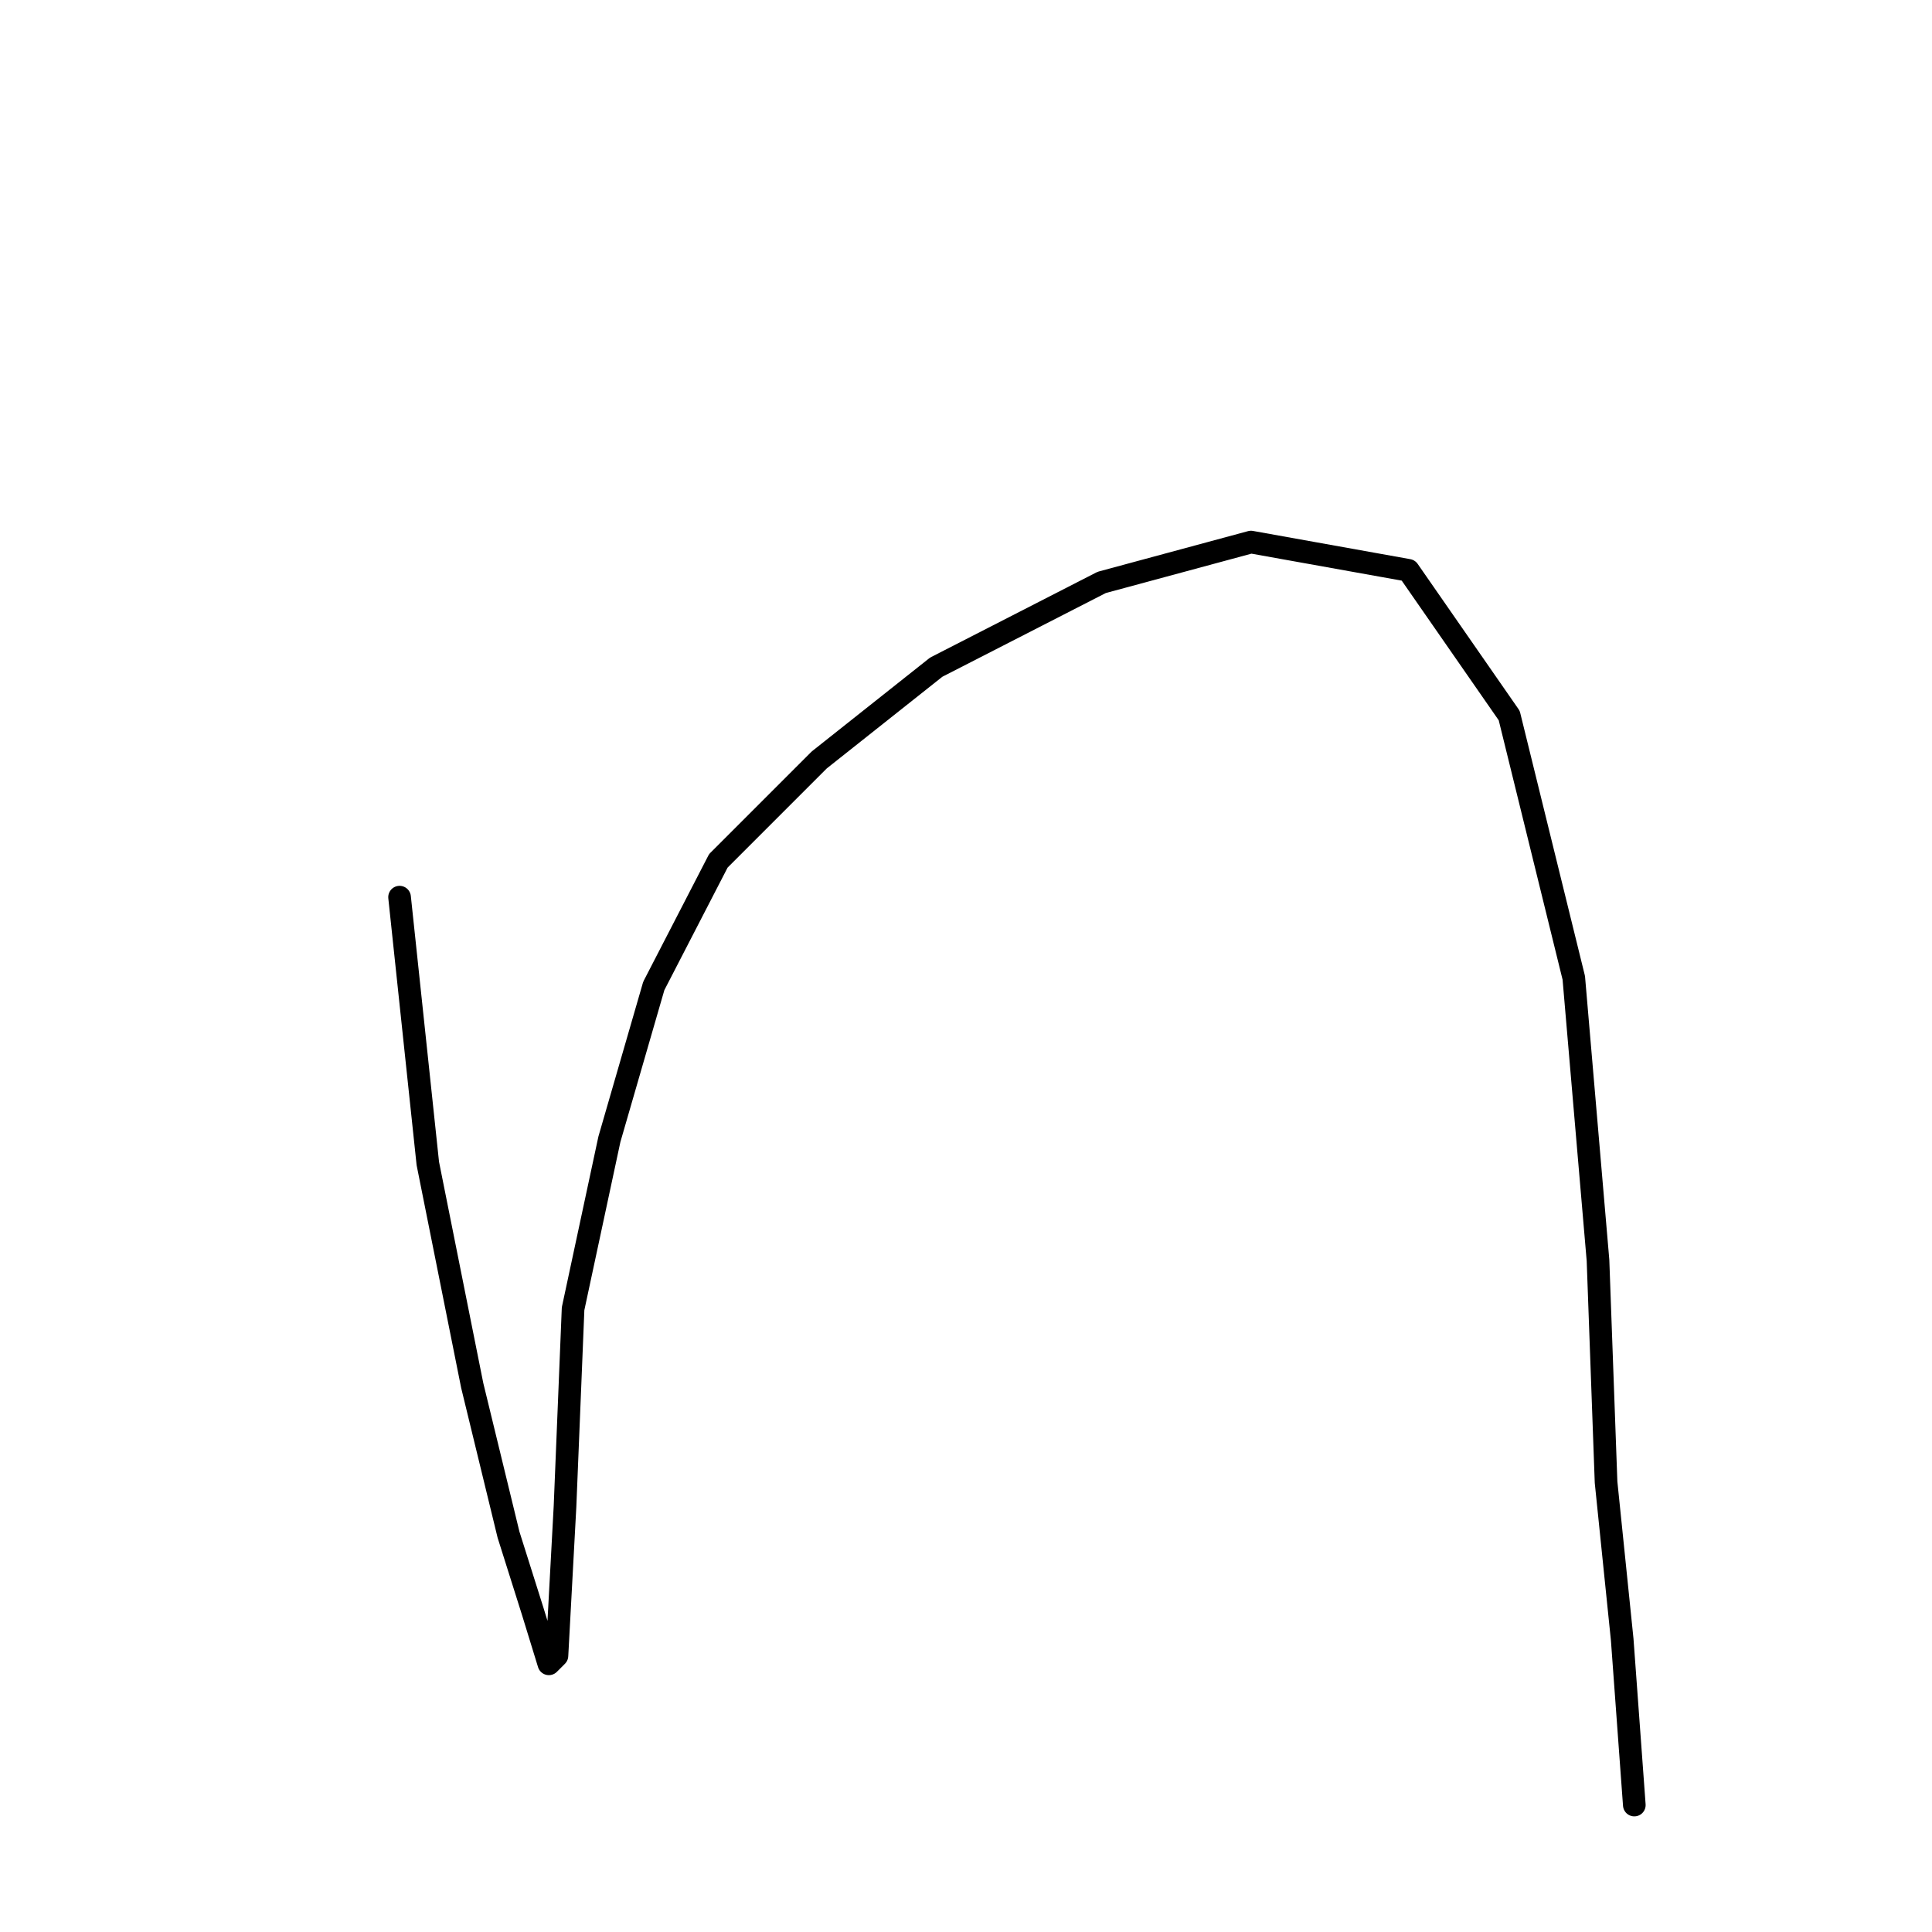 <?xml version="1.0" standalone="no"?>
    <svg width="256" height="256" xmlns="http://www.w3.org/2000/svg" version="1.1">
    <polyline stroke="black" stroke-width="3" stroke-linecap="round" fill="transparent" stroke-linejoin="round" points="52.945 118.878 56.688 154.166 62.57 183.573 67.382 203.356 70.59 213.515 72.728 220.466 73.798 219.396 74.867 199.613 75.936 173.415 80.748 150.958 86.63 130.641 95.185 114.066 108.551 100.699 124.057 88.402 145.978 77.174 165.761 71.827 186.613 75.57 199.98 94.818 208.535 129.571 211.743 166.998 212.812 196.405 214.951 217.258 216.555 239.179 216.555 239.179 " />
        </svg>